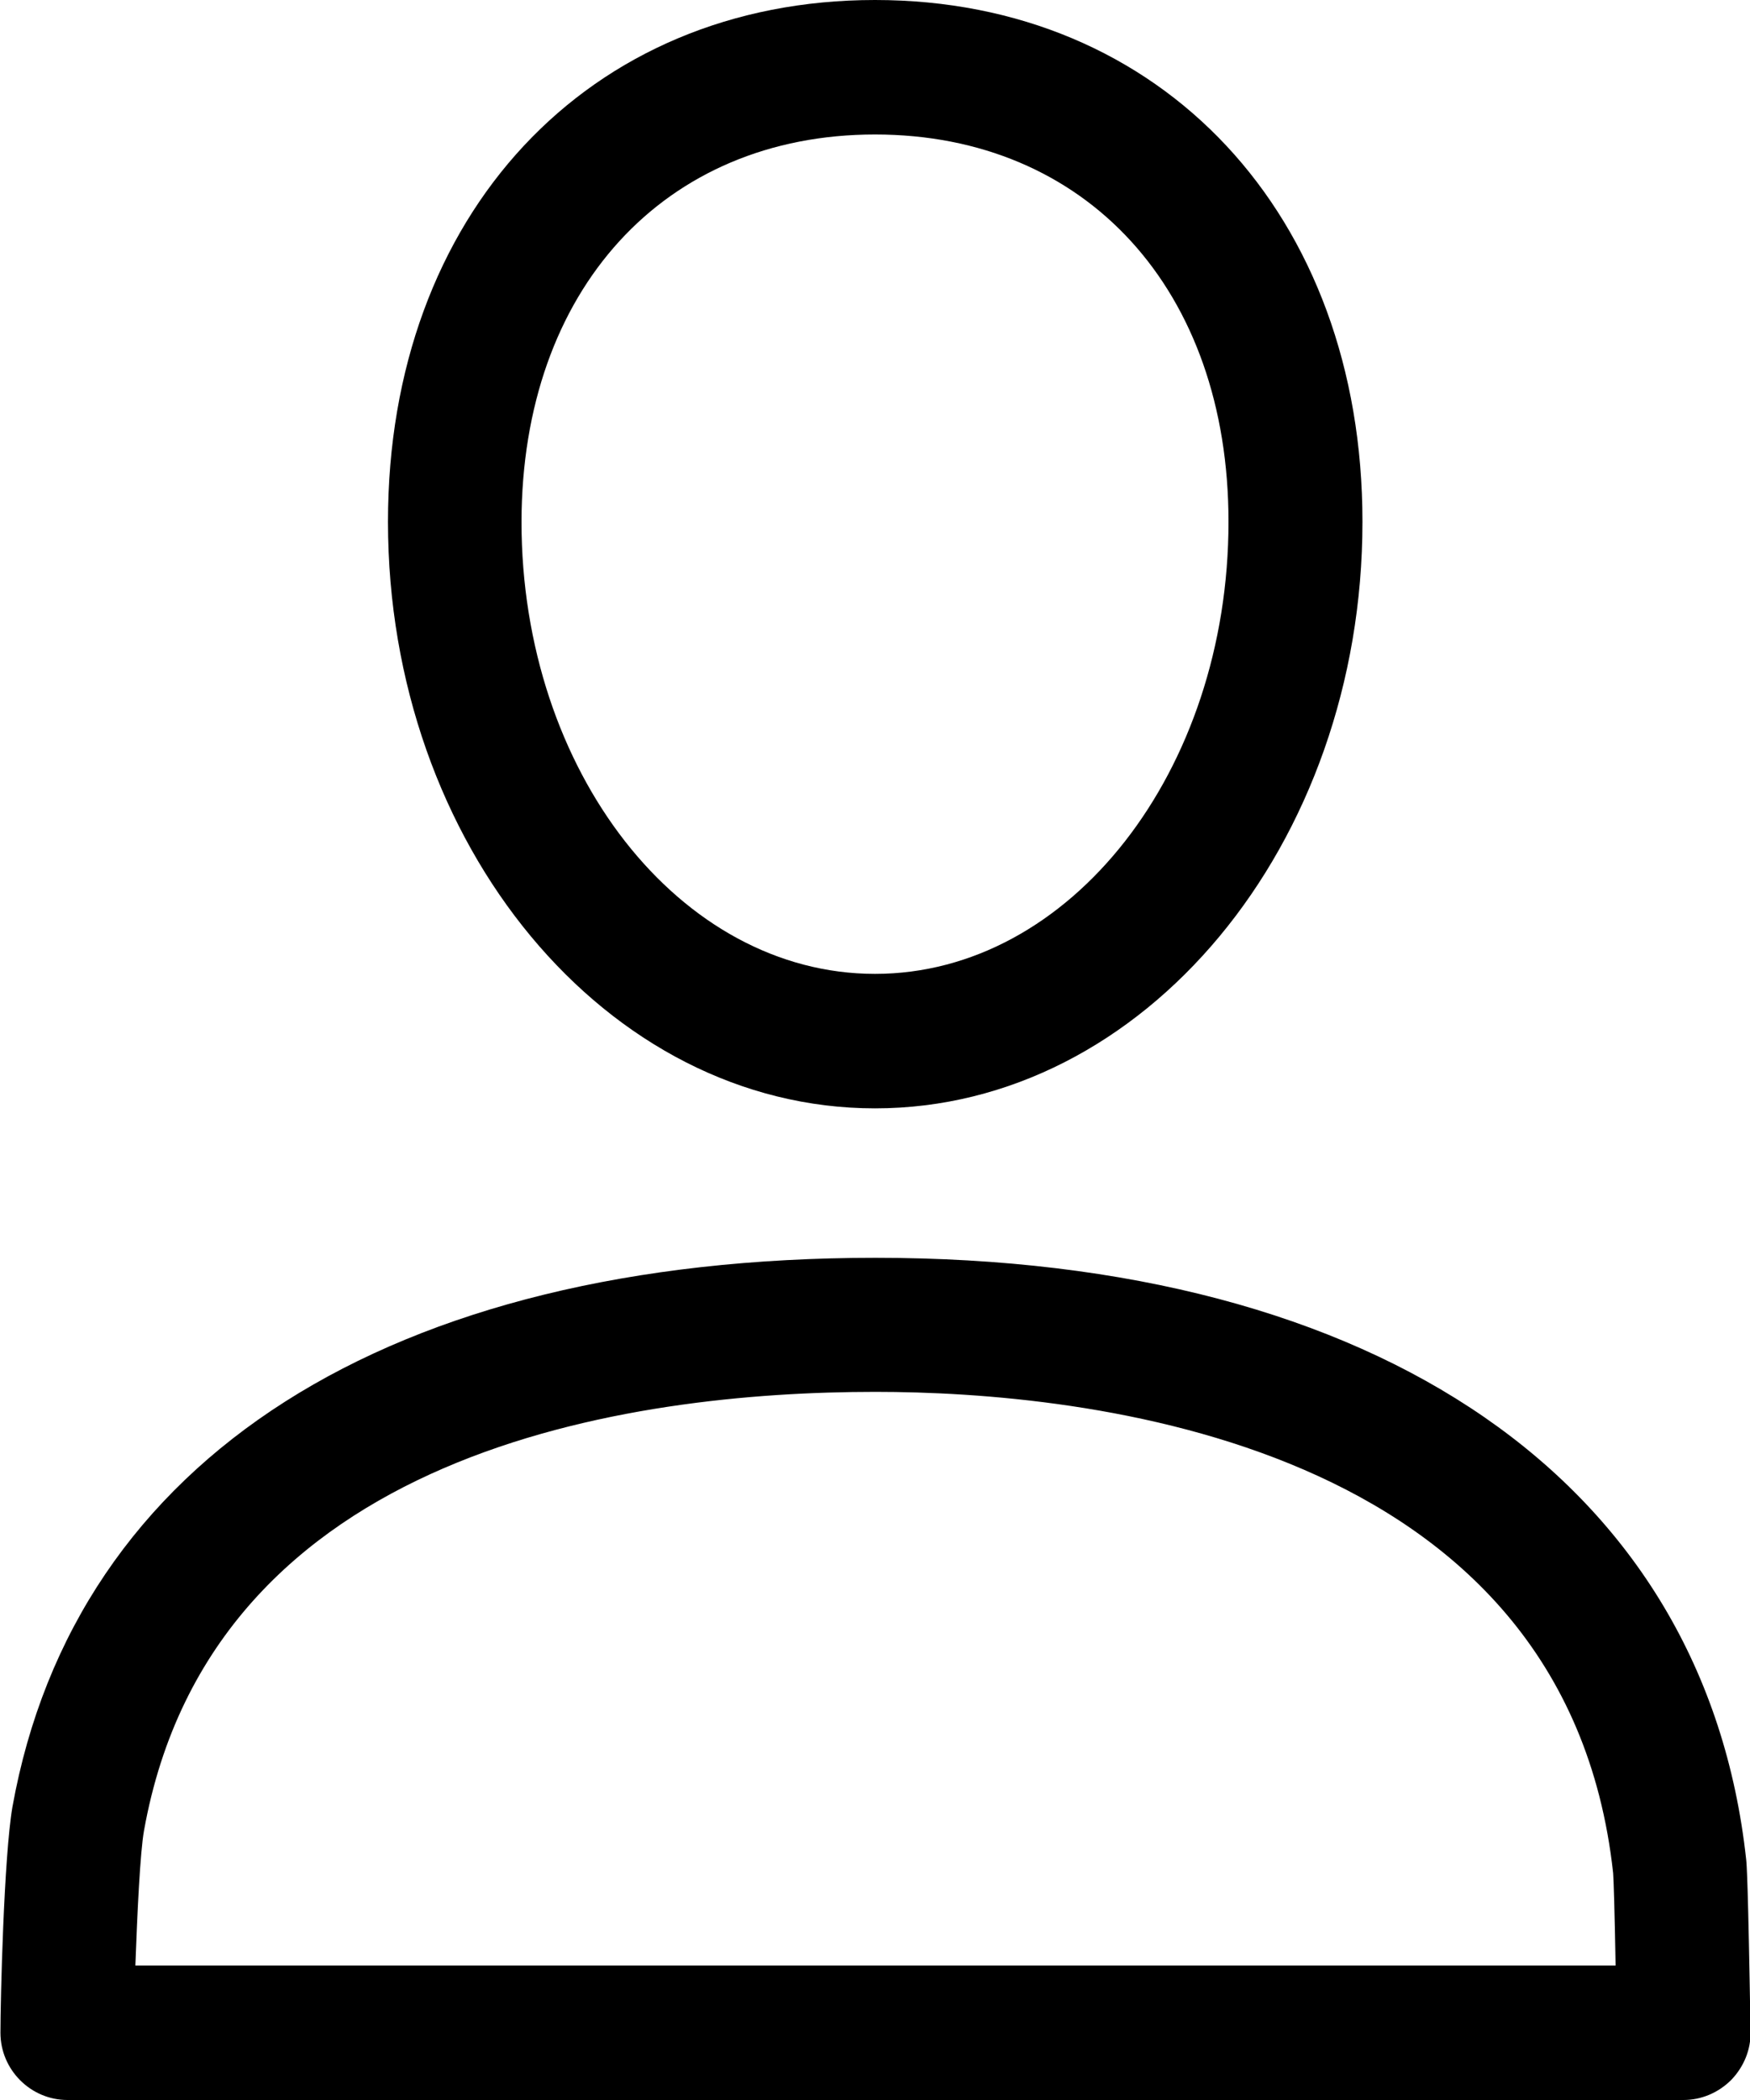 <svg width="20" height="24" viewBox="0 0 20 24" fill="none" xmlns="http://www.w3.org/2000/svg">
<g clip-path="url(#clip0_1354_45069)">
<path d="M19.956 21.249C19.486 16.944 15.768 14.375 10.005 14.375C4.451 14.375 0.858 16.664 0.142 20.651C0.044 21.222 0.005 22.863 0.005 23.231C0.005 23.654 0.35 24 0.771 24H19.24C19.442 24 19.639 23.918 19.787 23.769C19.929 23.621 20.011 23.424 20.006 23.22C19.978 21.485 19.962 21.304 19.956 21.249ZM1.547 22.463C1.569 21.859 1.602 21.161 1.646 20.92C2.428 16.56 7.217 15.907 10.005 15.907C12.362 15.907 17.895 16.445 18.436 21.408C18.442 21.485 18.453 21.837 18.464 22.463H1.547ZM10 12.667C13.073 12.667 15.571 9.658 15.571 5.963C15.571 2.454 13.28 0 10 0C6.72 0 4.434 2.454 4.434 5.963C4.434 9.658 6.933 12.667 10 12.667ZM10 1.537C12.417 1.537 14.04 3.316 14.04 5.963C14.04 8.813 12.231 11.13 10 11.13C7.769 11.13 5.96 8.813 5.96 5.963C5.965 3.316 7.589 1.537 10 1.537Z" fill="black"/>
</g>
<defs>
<clipPath id="clip0_1354_45069">
<rect width="20" height="24" fill="white"/>
</clipPath>
</defs>
</svg>
